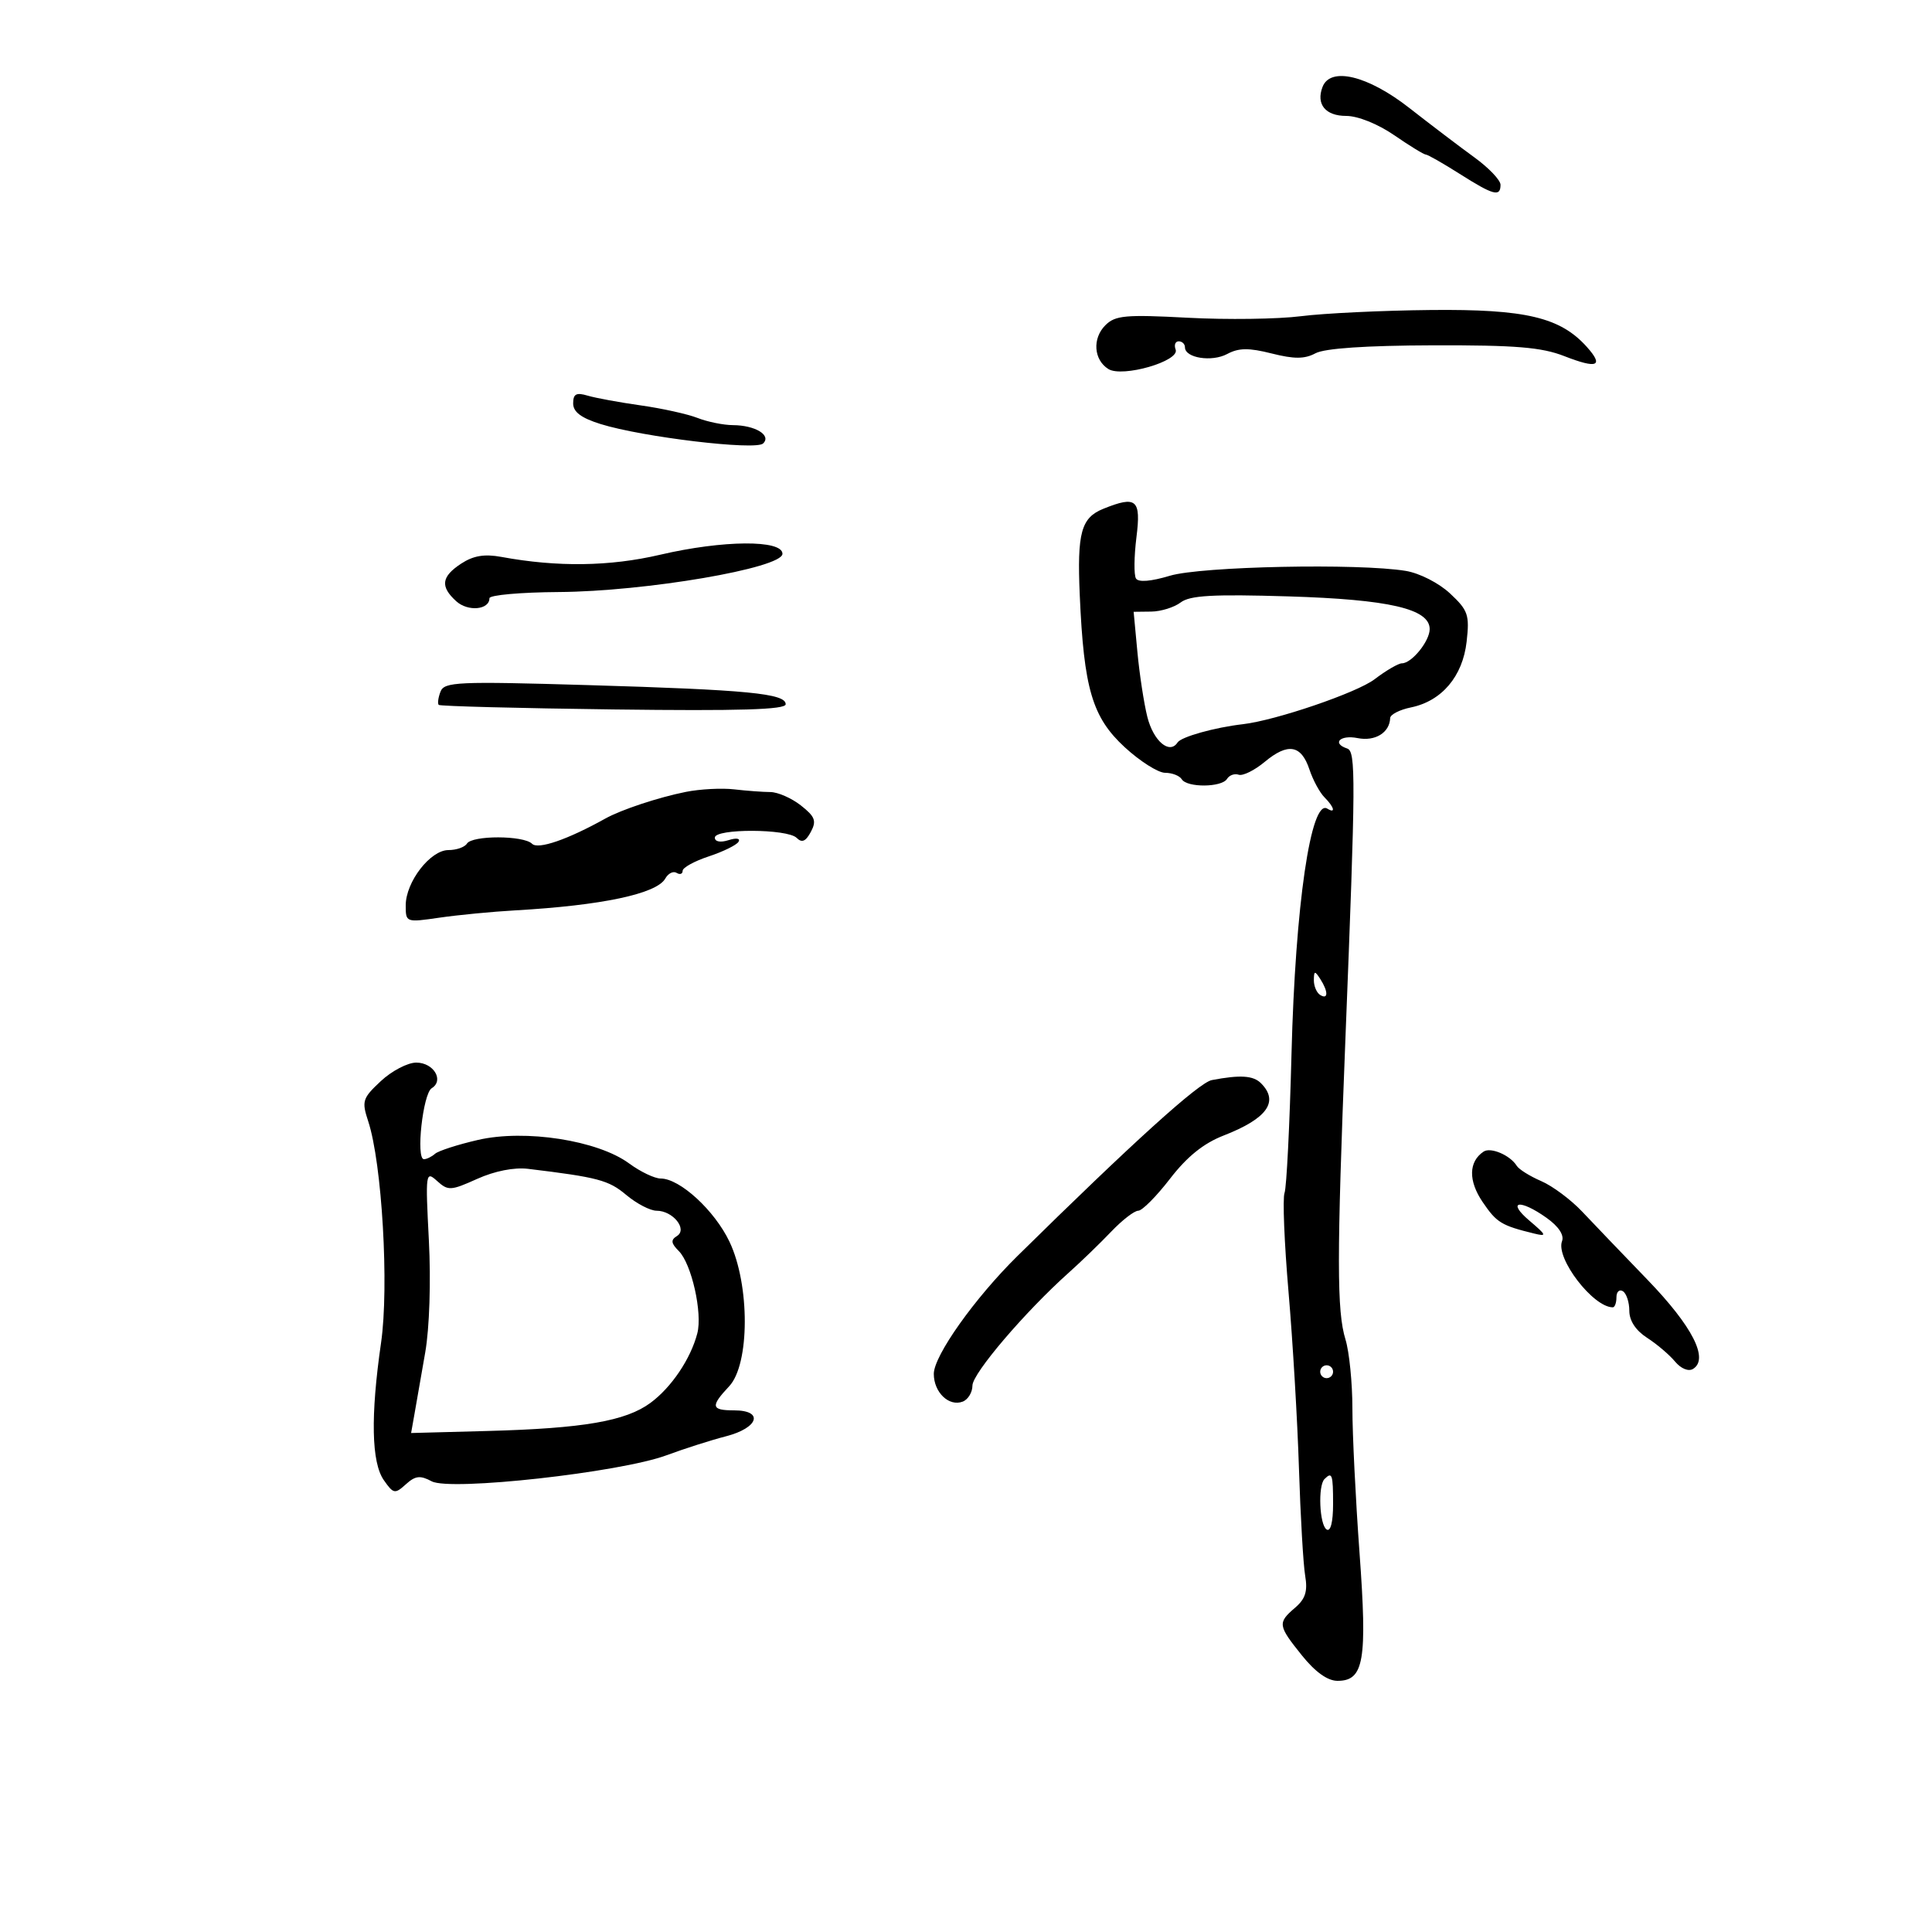 <svg xmlns="http://www.w3.org/2000/svg" width="300" height="300" viewBox="0 0 300 300" version="1.1">
	<path d="M 205.362 13.500 C 204.330 16.188, 205.811 18, 209.038 18 C 210.849 18, 213.955 19.249, 216.500 21 C 218.898 22.650, 221.101 24, 221.395 24 C 221.690 24, 224.059 25.350, 226.661 27 C 231.908 30.327, 233 30.619, 233 28.692 C 233 27.972, 231.176 26.060, 228.947 24.442 C 226.717 22.824, 222.160 19.363, 218.819 16.750 C 212.396 11.727, 206.581 10.323, 205.362 13.500 M 202 49.101 C 198.425 49.556, 190.525 49.663, 184.445 49.340 C 174.761 48.825, 173.174 48.969, 171.642 50.501 C 169.594 52.548, 169.820 55.870, 172.105 57.301 C 174.283 58.666, 183.241 56.072, 182.552 54.276 C 182.283 53.574, 182.499 53, 183.031 53 C 183.564 53, 184 53.420, 184 53.933 C 184 55.587, 188.169 56.247, 190.555 54.970 C 192.354 54.008, 193.898 53.989, 197.463 54.886 C 200.971 55.770, 202.576 55.762, 204.271 54.855 C 205.705 54.087, 212.140 53.652, 222.494 53.622 C 235.348 53.586, 239.368 53.916, 242.906 55.299 C 248.030 57.302, 249.090 56.872, 246.411 53.877 C 242.286 49.266, 236.894 47.989, 222.167 48.137 C 214.650 48.212, 205.575 48.646, 202 49.101 M 89 62.640 C 89 63.968, 90.236 64.899, 93.250 65.842 C 99.737 67.870, 117.327 69.976, 118.492 68.864 C 119.827 67.589, 117.275 66.035, 113.815 66.015 C 112.338 66.007, 109.863 65.505, 108.315 64.899 C 106.767 64.294, 102.800 63.417, 99.500 62.951 C 96.200 62.485, 92.487 61.803, 91.250 61.435 C 89.480 60.909, 89 61.166, 89 62.640 M 171.335 79 C 167.875 80.395, 167.242 82.702, 167.663 92.387 C 168.297 106.945, 169.607 111.383, 174.643 116.025 C 177.015 118.211, 179.839 120, 180.919 120 C 181.998 120, 183.160 120.450, 183.500 121 C 184.320 122.326, 189.705 122.286, 190.533 120.947 C 190.890 120.368, 191.705 120.076, 192.342 120.298 C 192.979 120.521, 194.798 119.623, 196.383 118.304 C 199.990 115.303, 202.052 115.653, 203.328 119.482 C 203.874 121.122, 204.924 123.067, 205.661 123.804 C 207.181 125.323, 207.451 126.397, 206.105 125.565 C 203.554 123.988, 201.132 140.566, 200.545 163.625 C 200.263 174.694, 199.776 184.420, 199.462 185.239 C 199.147 186.059, 199.426 192.977, 200.082 200.614 C 200.737 208.251, 201.466 220.575, 201.701 228 C 201.936 235.425, 202.370 242.928, 202.666 244.672 C 203.077 247.092, 202.705 248.272, 201.102 249.645 C 198.363 251.990, 198.421 252.397, 202.167 257.059 C 204.237 259.634, 206.151 261, 207.689 261 C 211.794 261, 212.330 257.883, 211.105 241.102 C 210.497 232.773, 210 222.703, 210 218.723 C 210 214.743, 209.516 209.915, 208.925 207.993 C 207.573 203.601, 207.570 195.316, 208.908 161.500 C 210.522 120.742, 210.547 116.682, 209.190 116.230 C 206.757 115.419, 208.103 114.071, 210.806 114.611 C 213.529 115.156, 215.785 113.768, 215.865 111.500 C 215.885 110.950, 217.330 110.208, 219.077 109.850 C 223.875 108.869, 227.129 105.031, 227.737 99.638 C 228.207 95.472, 227.966 94.771, 225.169 92.158 C 223.430 90.533, 220.429 89.002, 218.292 88.649 C 210.965 87.438, 186.513 87.941, 181.658 89.403 C 178.713 90.289, 176.775 90.445, 176.393 89.827 C 176.060 89.289, 176.093 86.408, 176.466 83.424 C 177.200 77.551, 176.476 76.927, 171.335 79 M 102.500 86.141 C 94.676 87.969, 86.550 88.080, 77.862 86.478 C 75.227 85.992, 73.503 86.279, 71.612 87.519 C 68.524 89.542, 68.326 91.080, 70.855 93.369 C 72.667 95.009, 76 94.700, 76 92.893 C 76 92.402, 80.838 91.969, 86.750 91.931 C 100.249 91.844, 121.500 88.212, 121.500 85.992 C 121.500 83.792, 112.248 83.864, 102.500 86.141 M 183.335 93.546 C 182.326 94.311, 180.269 94.951, 178.765 94.968 L 176.031 95 176.616 101.250 C 176.938 104.688, 177.630 109.211, 178.153 111.301 C 179.098 115.077, 181.608 117.208, 182.851 115.290 C 183.421 114.411, 188.611 112.959, 193 112.452 C 198.113 111.861, 210.705 107.564, 213.442 105.476 C 215.228 104.114, 217.139 103, 217.689 103 C 219.209 103, 222 99.558, 222 97.685 C 222 94.537, 215.706 93.082, 200.032 92.606 C 188.345 92.251, 184.779 92.452, 183.335 93.546 M 68.398 107.406 C 68.043 108.330, 67.921 109.252, 68.126 109.455 C 68.332 109.658, 80.538 109.976, 95.251 110.162 C 114.872 110.410, 122.001 110.195, 122.001 109.355 C 122 107.683, 116.113 107.114, 91.271 106.382 C 71.010 105.784, 68.985 105.875, 68.398 107.406 M 106.500 122.964 C 102.238 123.817, 96.468 125.727, 94 127.103 C 88.143 130.367, 83.550 131.950, 82.622 131.022 C 81.306 129.706, 73.310 129.689, 72.500 131 C 72.160 131.550, 70.868 132, 69.629 132 C 66.819 132, 63 136.948, 63 140.588 C 63 143.239, 63.037 143.252, 68.250 142.493 C 71.138 142.073, 76.425 141.564, 80 141.361 C 93.434 140.602, 101.978 138.790, 103.305 136.419 C 103.755 135.615, 104.545 135.219, 105.061 135.538 C 105.578 135.857, 106 135.714, 106 135.219 C 106 134.725, 107.823 133.719, 110.050 132.983 C 112.278 132.248, 114.359 131.228, 114.675 130.716 C 115.007 130.180, 114.349 130.072, 113.125 130.460 C 111.864 130.860, 111 130.701, 111 130.067 C 111 128.636, 122.272 128.672, 123.707 130.107 C 124.517 130.917, 125.108 130.667, 125.905 129.178 C 126.819 127.469, 126.571 126.808, 124.363 125.071 C 122.915 123.932, 120.778 122.995, 119.615 122.989 C 118.452 122.983, 115.925 122.795, 114 122.571 C 112.075 122.347, 108.700 122.524, 106.500 122.964 M 204.015 152.191 C 204.007 153.121, 204.450 154.160, 205 154.500 C 206.266 155.282, 206.266 153.958, 205 152 C 204.165 150.707, 204.029 150.734, 204.015 152.191 M 59.138 167.871 C 56.280 170.541, 56.143 170.977, 57.178 174.121 C 59.321 180.633, 60.432 199.784, 59.171 208.501 C 57.528 219.865, 57.674 227.089, 59.601 229.841 C 61.097 231.977, 61.322 232.019, 63.018 230.484 C 64.497 229.146, 65.242 229.059, 67.036 230.019 C 69.928 231.567, 96.313 228.639, 103.500 225.973 C 106.250 224.953, 110.412 223.624, 112.750 223.021 C 117.798 221.717, 118.643 219, 114 219 C 110.415 219, 110.288 218.387, 113.223 215.262 C 116.433 211.846, 116.464 199.530, 113.279 192.823 C 110.971 187.962, 105.571 183, 102.589 183 C 101.642 183, 99.434 181.944, 97.683 180.654 C 92.830 177.077, 81.565 175.321, 74.252 177.001 C 71.088 177.727, 68.072 178.700, 67.550 179.161 C 67.027 179.622, 66.252 180, 65.827 180 C 64.554 180, 65.666 169.824, 67.031 168.981 C 68.997 167.766, 67.334 165, 64.637 165 C 63.303 165, 60.829 166.292, 59.138 167.871 M 188.171 167.716 C 186.168 168.098, 175.858 177.429, 157.982 195.040 C 151.352 201.571, 145 210.523, 145 213.335 C 145 216.200, 147.355 218.461, 149.487 217.643 C 150.319 217.324, 151 216.202, 151 215.149 C 151 213.264, 159.190 203.669, 165.974 197.605 C 167.884 195.897, 170.841 193.037, 172.545 191.250 C 174.248 189.463, 176.140 188, 176.748 188 C 177.356 188, 179.574 185.767, 181.677 183.038 C 184.324 179.603, 186.884 177.538, 190 176.326 C 196.766 173.694, 198.652 171.052, 195.800 168.200 C 194.603 167.003, 192.584 166.875, 188.171 167.716 M 230.373 178.820 C 228.037 180.379, 227.981 183.348, 230.224 186.651 C 232.401 189.857, 233.122 190.297, 238.250 191.550 C 240.240 192.036, 240.153 191.805, 237.500 189.555 C 233.881 186.485, 235.979 186.136, 240.159 189.113 C 242.019 190.438, 242.912 191.786, 242.552 192.726 C 241.533 195.381, 247.379 203, 250.434 203 C 250.745 203, 251 202.298, 251 201.441 C 251 200.584, 251.450 200.160, 252 200.500 C 252.550 200.840, 253 202.206, 253 203.536 C 253 205.077, 253.997 206.597, 255.750 207.727 C 257.262 208.701, 259.215 210.358, 260.088 211.409 C 261.016 212.525, 262.183 213.005, 262.897 212.564 C 265.391 211.022, 262.804 205.954, 255.844 198.745 C 251.996 194.760, 247.420 189.986, 245.674 188.135 C 243.928 186.284, 241.068 184.153, 239.318 183.400 C 237.568 182.647, 235.856 181.576, 235.513 181.021 C 234.500 179.381, 231.473 178.085, 230.373 178.820 M 74.099 183.056 C 69.990 184.906, 69.577 184.927, 67.865 183.377 C 66.094 181.775, 66.050 182.093, 66.595 192.609 C 66.925 198.967, 66.690 206.205, 66.030 210 C 65.409 213.575, 64.661 217.854, 64.369 219.510 L 63.837 222.519 75.669 222.203 C 90.588 221.804, 97.178 220.667, 101.014 217.831 C 104.266 215.427, 107.243 211.008, 108.277 207.048 C 109.106 203.878, 107.389 196.247, 105.400 194.257 C 104.192 193.049, 104.128 192.539, 105.112 191.931 C 106.807 190.883, 104.491 188, 101.954 188 C 100.964 188, 98.835 186.891, 97.224 185.535 C 94.511 183.252, 92.823 182.804, 82 181.497 C 79.843 181.237, 76.811 181.835, 74.099 183.056 M 205 213 C 205 213.550, 205.450 214, 206 214 C 206.550 214, 207 213.550, 207 213 C 207 212.450, 206.550 212, 206 212 C 205.450 212, 205 212.450, 205 213 M 205.667 229.667 C 204.625 230.708, 204.885 236.811, 206 237.500 C 206.611 237.878, 207 236.344, 207 233.559 C 207 228.923, 206.850 228.484, 205.667 229.667" stroke="none" fill="black" fill-rule="evenodd"/>
</svg>